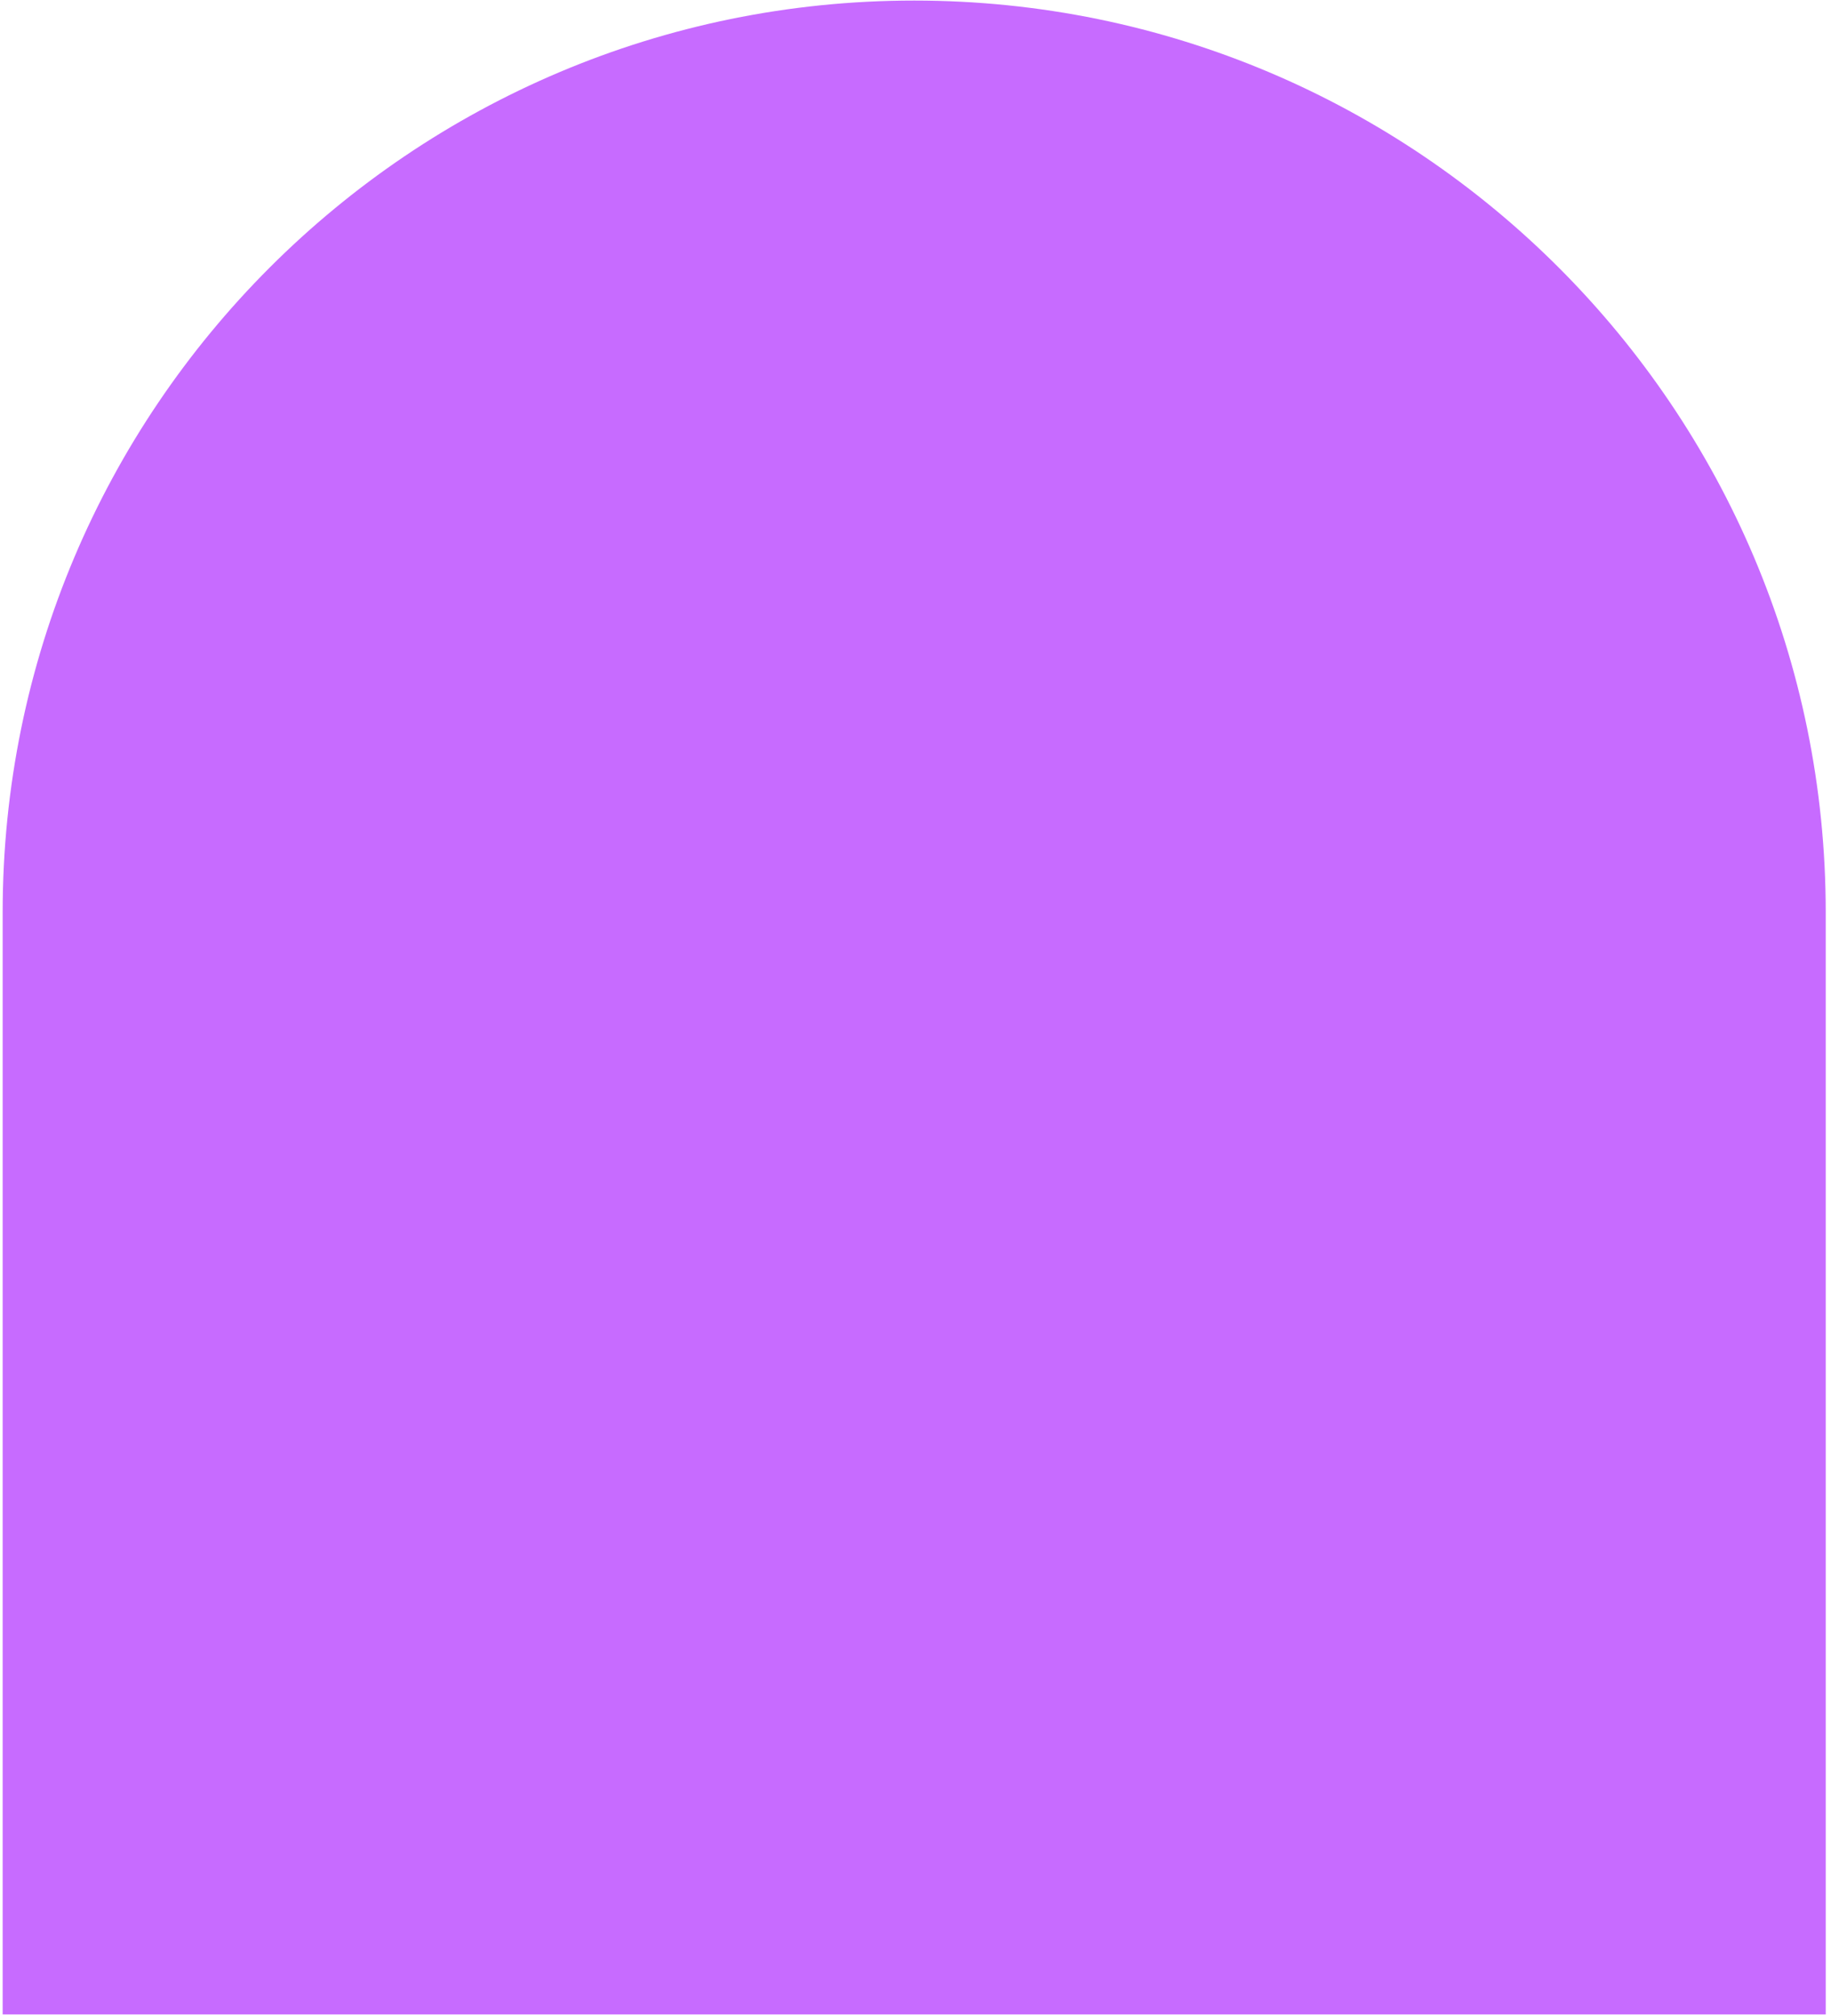 <svg width="347" height="382" viewBox="0 0 347 382" fill="none" xmlns="http://www.w3.org/2000/svg">
<path d="M0.504 172.854C0.504 77.448 77.846 0.105 173.253 0.105C268.659 0.105 346.001 77.448 346.001 172.854V381.679H0.504V172.854Z" fill="#C76BFF"/>
</svg>
